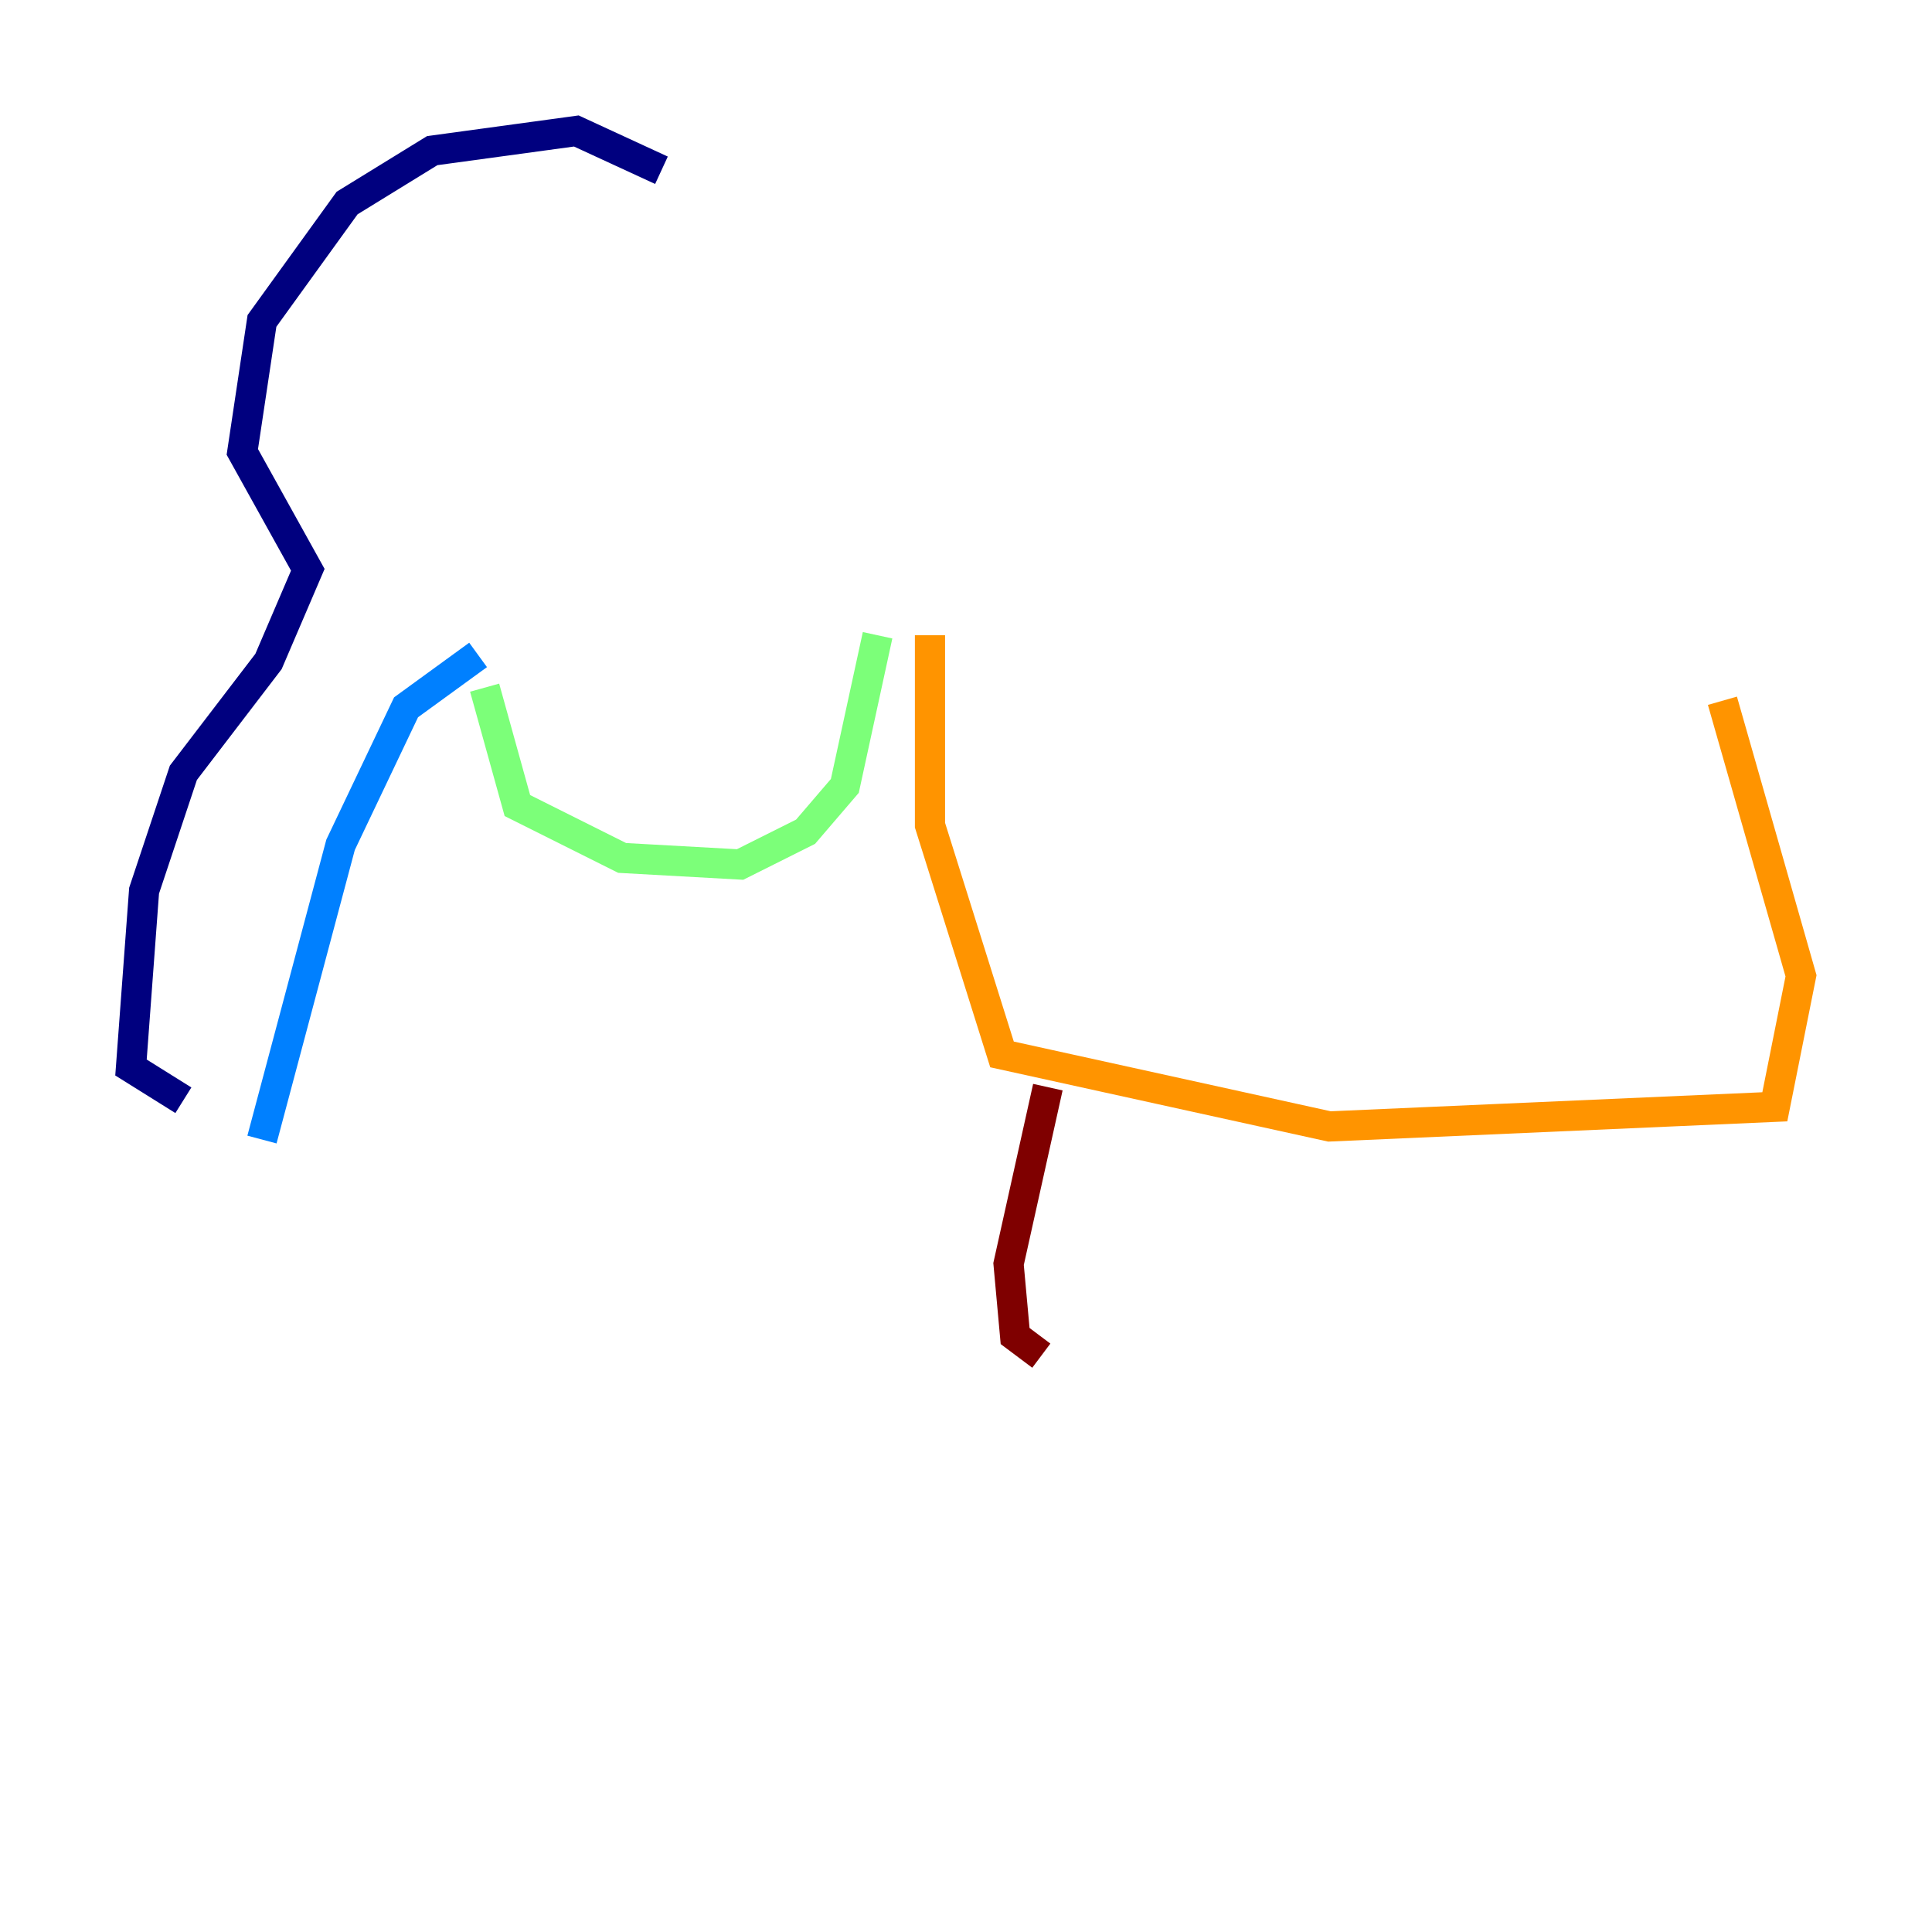 <?xml version="1.0" encoding="utf-8" ?>
<svg baseProfile="tiny" height="128" version="1.2" viewBox="0,0,128,128" width="128" xmlns="http://www.w3.org/2000/svg" xmlns:ev="http://www.w3.org/2001/xml-events" xmlns:xlink="http://www.w3.org/1999/xlink"><defs /><polyline fill="none" points="43.824,11.281 38.183,8.678 28.637,9.98 22.997,13.451 17.356,21.261 16.054,29.939 20.393,37.749 17.79,43.824 12.149,51.2 9.546,59.01 8.678,70.725 12.149,72.895" stroke="#00007f" stroke-width="2" /><polyline fill="none" points="31.675,43.39 26.902,46.861 22.563,55.973 17.356,75.498" stroke="#0080ff" stroke-width="2" /><polyline fill="none" points="32.108,45.559 34.278,53.37 41.22,56.841 49.031,57.275 53.37,55.105 55.973,52.068 58.142,42.088" stroke="#7cff79" stroke-width="2" /><polyline fill="none" points="61.614,42.088 61.614,54.671 66.386,69.858 88.081,74.63 117.586,73.329 119.322,64.651 114.115,46.427" stroke="#ff9400" stroke-width="2" /><polyline fill="none" points="69.424,72.027 66.82,83.742 67.254,88.515 68.99,89.817" stroke="#7f0000" stroke-width="2" /></svg>